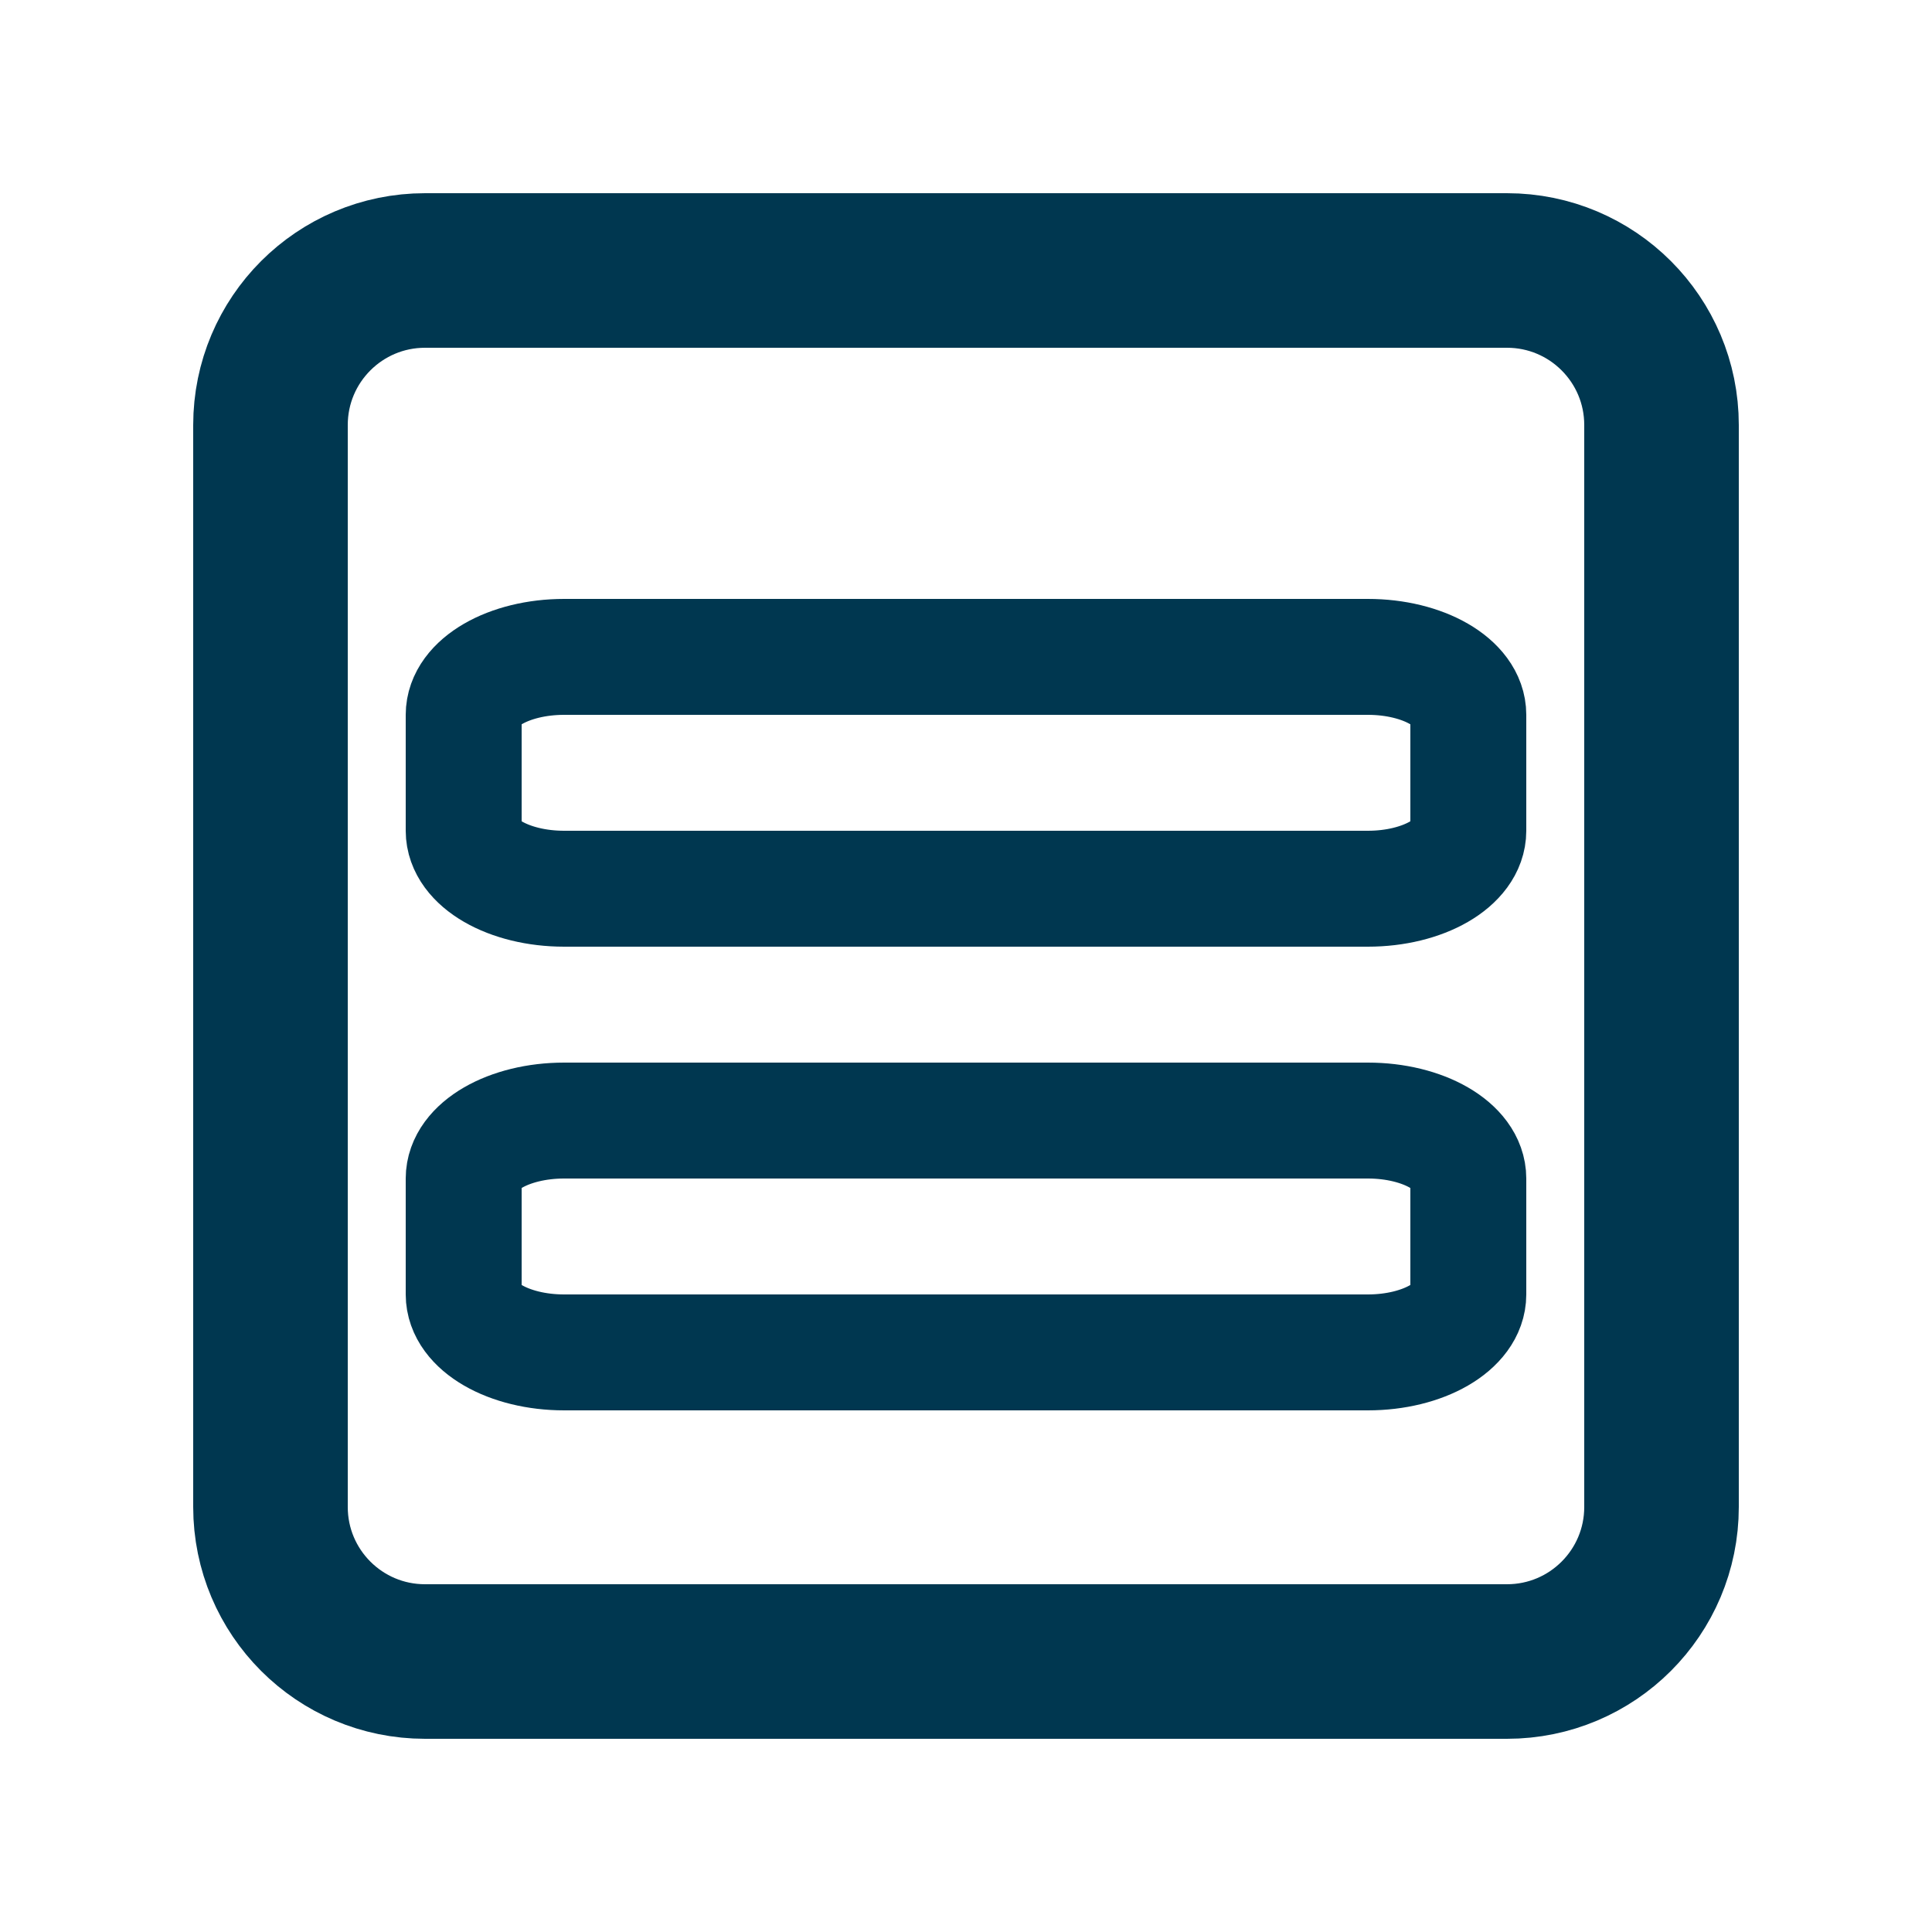 <svg width="25" height="25" viewBox="0 0 25 25" fill="none" xmlns="http://www.w3.org/2000/svg">
<path d="M19.5 3.5H5.5C4.395 3.5 3.5 4.395 3.5 5.5V19.5C3.5 20.605 4.395 21.5 5.5 21.5H19.5C20.605 21.5 21.5 20.605 21.5 19.5V5.5C21.5 4.395 20.605 3.5 19.5 3.5Z" stroke="#003750" stroke-width="2" stroke-linecap="round" stroke-linejoin="round"/>
<path d="M17.7 8.5H7.3C6.582 8.5 6 8.836 6 9.25V10.75C6 11.164 6.582 11.5 7.3 11.5H17.7C18.418 11.5 19 11.164 19 10.75V9.25C19 8.836 18.418 8.5 17.7 8.5Z" stroke="#003750" stroke-width="1.5" stroke-linecap="round" stroke-linejoin="round"/>
<path d="M17.7 14.5H7.3C6.582 14.5 6 14.836 6 15.25V16.75C6 17.164 6.582 17.5 7.3 17.5H17.7C18.418 17.5 19 17.164 19 16.75V15.25C19 14.836 18.418 14.5 17.7 14.5Z" stroke="#003750" stroke-width="1.5" stroke-linecap="round" stroke-linejoin="round"/>
</svg>
